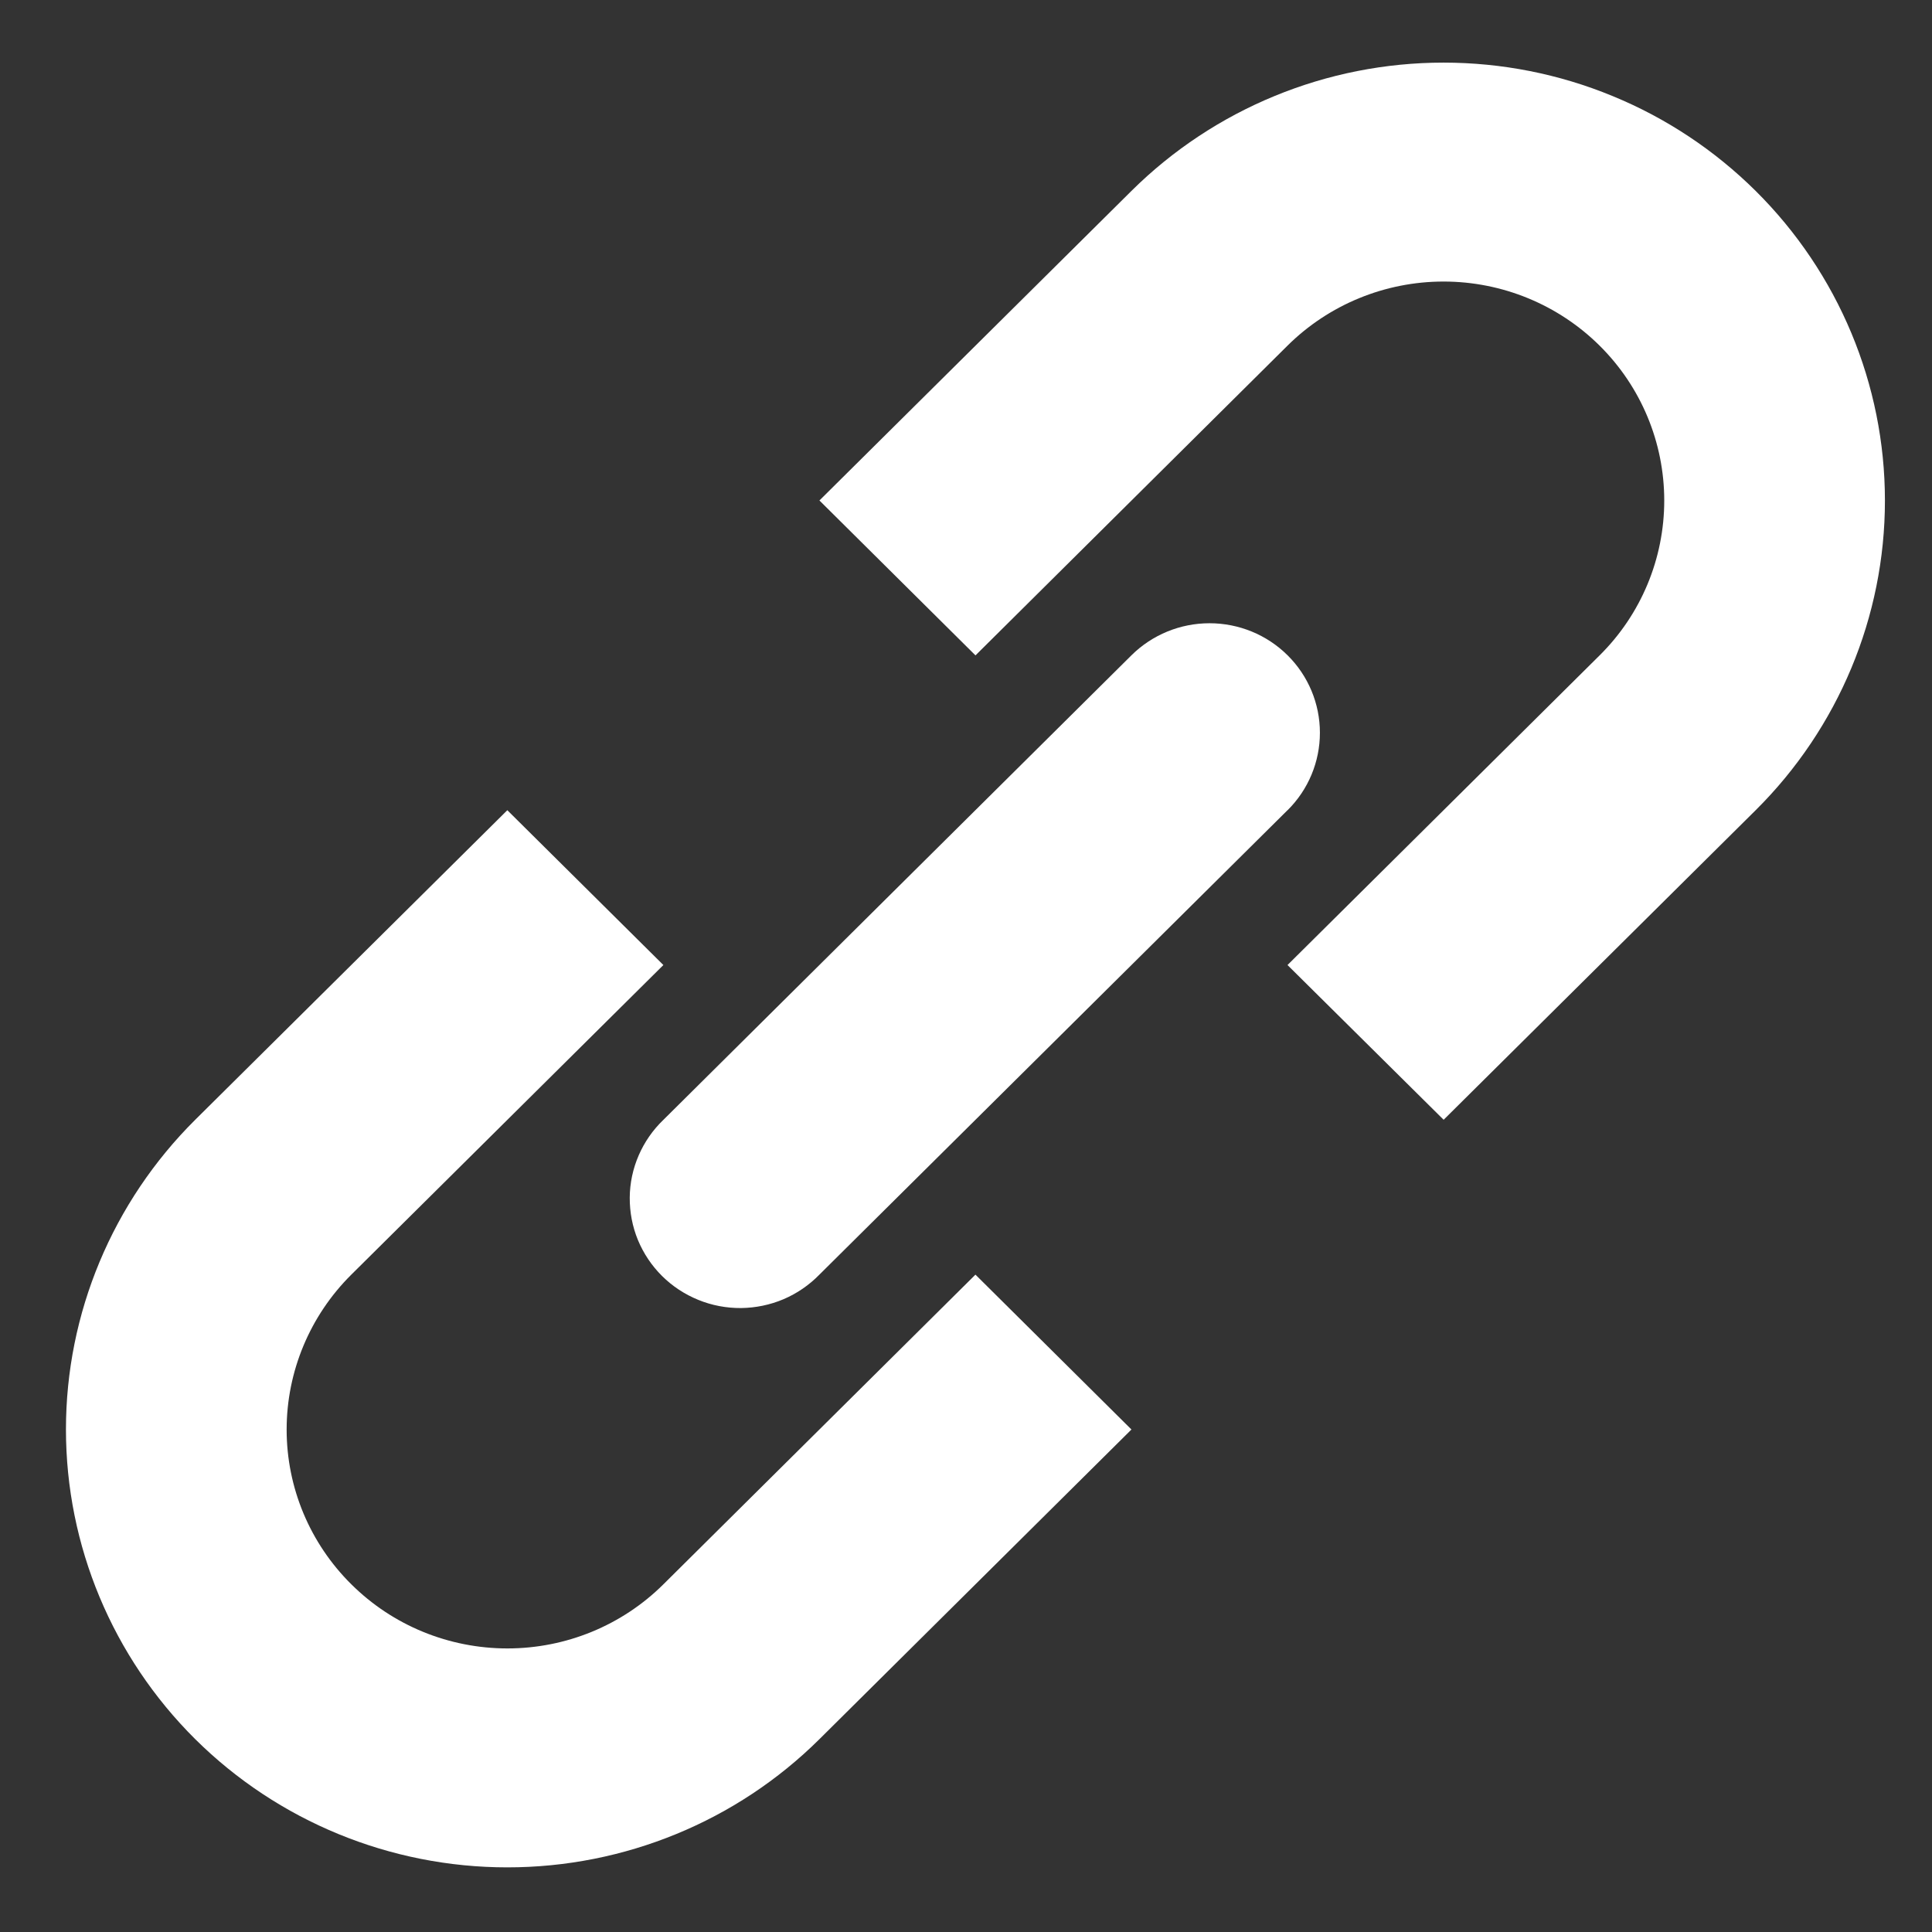 <svg width="22" height="22" viewBox="0 0 22 22" fill="none" xmlns="http://www.w3.org/2000/svg">
<rect x="0" y="0" width="22" height="22" fill="#333333" stroke="none"/>
<path d="M14.661 10.989L16.439 12.751L19.992 9.226C20.934 8.291 21.464 7.022 21.464 5.7C21.464 4.377 20.934 3.109 19.992 2.174C19.525 1.711 18.971 1.343 18.361 1.093C17.752 0.842 17.098 0.713 16.438 0.713C15.105 0.713 13.827 1.239 12.884 2.174L9.331 5.699L11.108 7.463L14.661 3.936C15.132 3.469 15.771 3.206 16.438 3.206C17.105 3.206 17.744 3.469 18.215 3.936C18.687 4.404 18.951 5.038 18.951 5.7C18.951 6.361 18.687 6.996 18.215 7.463L14.661 10.989Z" fill="white"/>
<path d="M11.108 14.515L12.884 16.278L9.331 19.804C8.389 20.739 7.11 21.264 5.777 21.264C4.444 21.264 3.166 20.739 2.223 19.804C1.281 18.868 0.751 17.6 0.751 16.277C0.751 14.955 1.281 13.687 2.223 12.751L5.777 9.226L7.554 10.989L4 14.515C3.529 14.983 3.264 15.617 3.264 16.279C3.264 16.94 3.529 17.574 4.001 18.041C4.472 18.509 5.111 18.771 5.778 18.771C6.444 18.771 7.083 18.509 7.554 18.041L11.108 14.514V14.515Z" fill="white"/>
<path d="M14.662 9.226C14.898 8.992 15.03 8.675 15.03 8.344C15.03 8.013 14.898 7.696 14.662 7.462C14.426 7.228 14.107 7.097 13.773 7.097C13.44 7.097 13.12 7.228 12.884 7.462L7.554 12.752C7.434 12.867 7.339 13.004 7.273 13.156C7.207 13.308 7.172 13.472 7.171 13.637C7.17 13.803 7.201 13.967 7.264 14.12C7.328 14.274 7.421 14.413 7.539 14.53C7.657 14.647 7.797 14.739 7.952 14.802C8.106 14.865 8.271 14.896 8.438 14.895C8.605 14.893 8.77 14.859 8.923 14.794C9.077 14.728 9.215 14.633 9.331 14.514L14.661 9.226H14.662Z" fill="white"/>
</svg>
